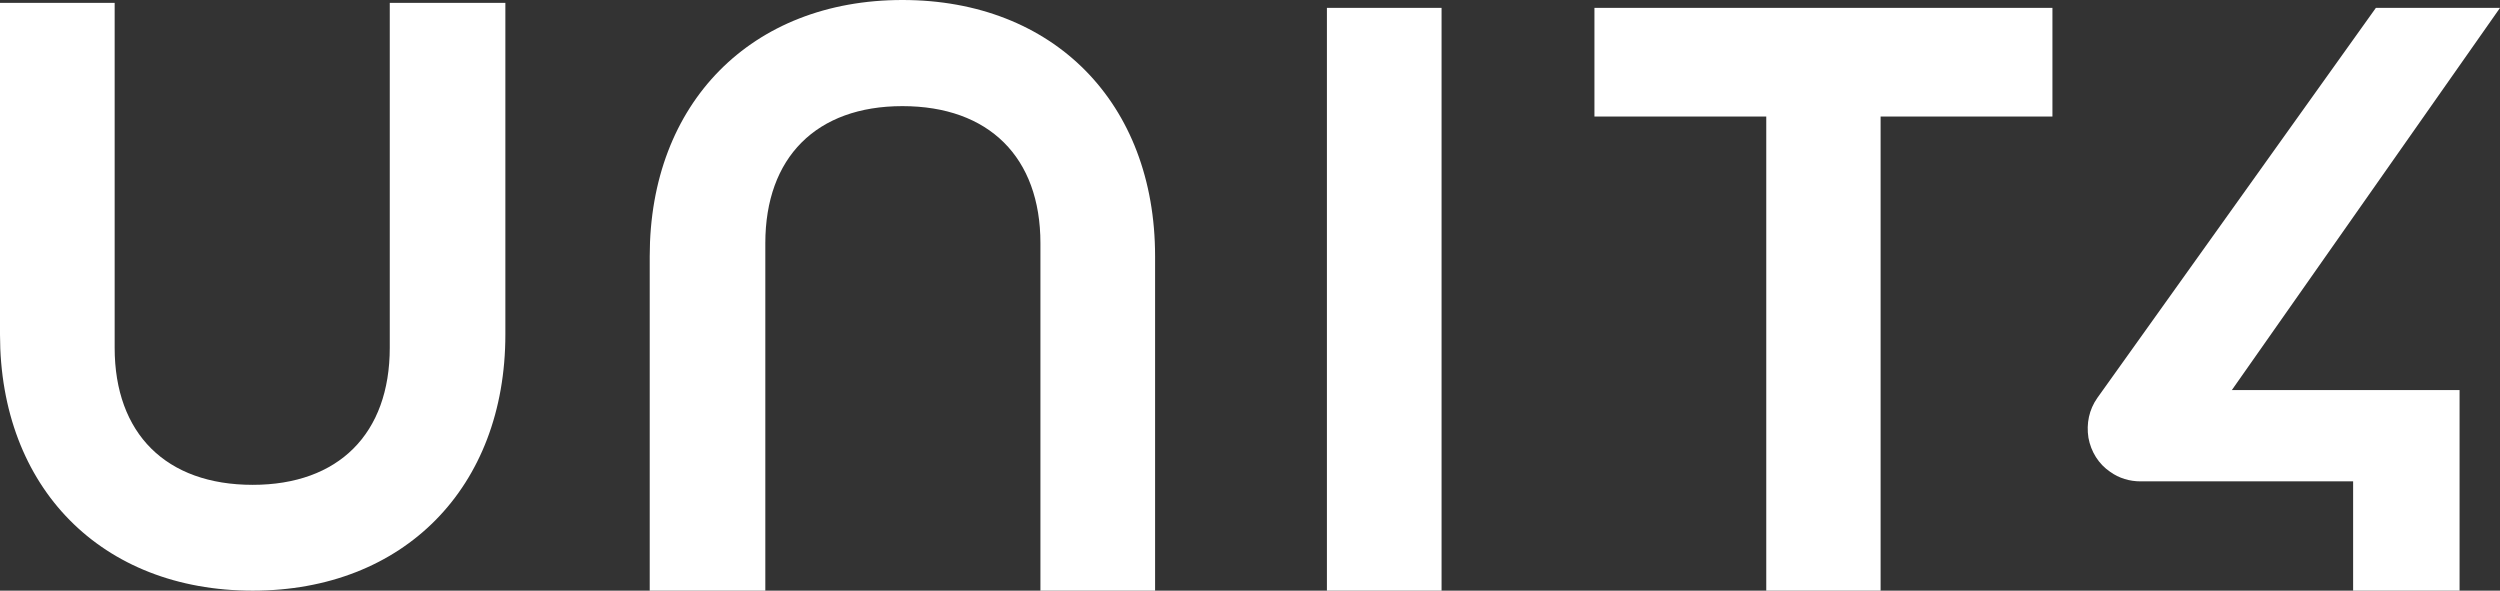 <?xml version="1.0" encoding="utf-8"?>
<!-- Generator: Adobe Illustrator 19.1.1, SVG Export Plug-In . SVG Version: 6.00 Build 0)  -->
<svg version="1.1" id="Layer_1" xmlns="http://www.w3.org/2000/svg" xmlns:xlink="http://www.w3.org/1999/xlink" x="0px" y="0px"
	 viewBox="4.4 106.4 791.5 187" style="enable-background:new 4.4 106.4 791.5 187;" xml:space="preserve">
<rect x="4.4" y="106.4" width="791.5" height="187" fill="#333333" stroke="none"/>
<style type="text/css">
	.st0{fill:#FFFFFF;}
	.st1{fill:#FFFFFF;}
</style>
<g>
	<path class="st0" d="M127.8,107.3v109.2c0,27.2-16.2,43.4-43.4,43.4c-27.4,0-43.7-16.2-43.7-43.4V107.3H4.4v105
		c0,48.5,32.1,81.1,80,81.1c47.8,0,80-32.6,80-81.1v-105L127.8,107.3L127.8,107.3z"/>
	<path class="st0" d="M290.1,106.4c-47.8,0-80,32.6-80,81.1v105.9h36.6v-110c0-27.2,16.2-43.4,43.4-43.4c27.4,0,43.7,16.2,43.7,43.4
		v110h36.3V187.5C370.1,139,338,106.4,290.1,106.4z"/>
	<rect x="424.5" y="108.9" class="st0" width="36.3" height="184.5"/>
	<polygon class="st0" points="509.2,108.9 509.2,143.3 563.6,143.3 563.6,293.4 599.8,293.4 599.8,143.3 654.2,143.3 654.2,108.9
		"/>
</g>
<g>
	<path class="st1" d="M795.9,108.9h-39.3l-88.2,123.5c-2.6,3.7-3.5,8.1-2.8,12.6c0.8,4.4,3.2,8.3,6.9,10.8c2.8,2,6.1,3,9.6,3l0,0
		h67.3v34.6h33.7v-63.5H711L795.9,108.9z"/>
</g>
</svg>
